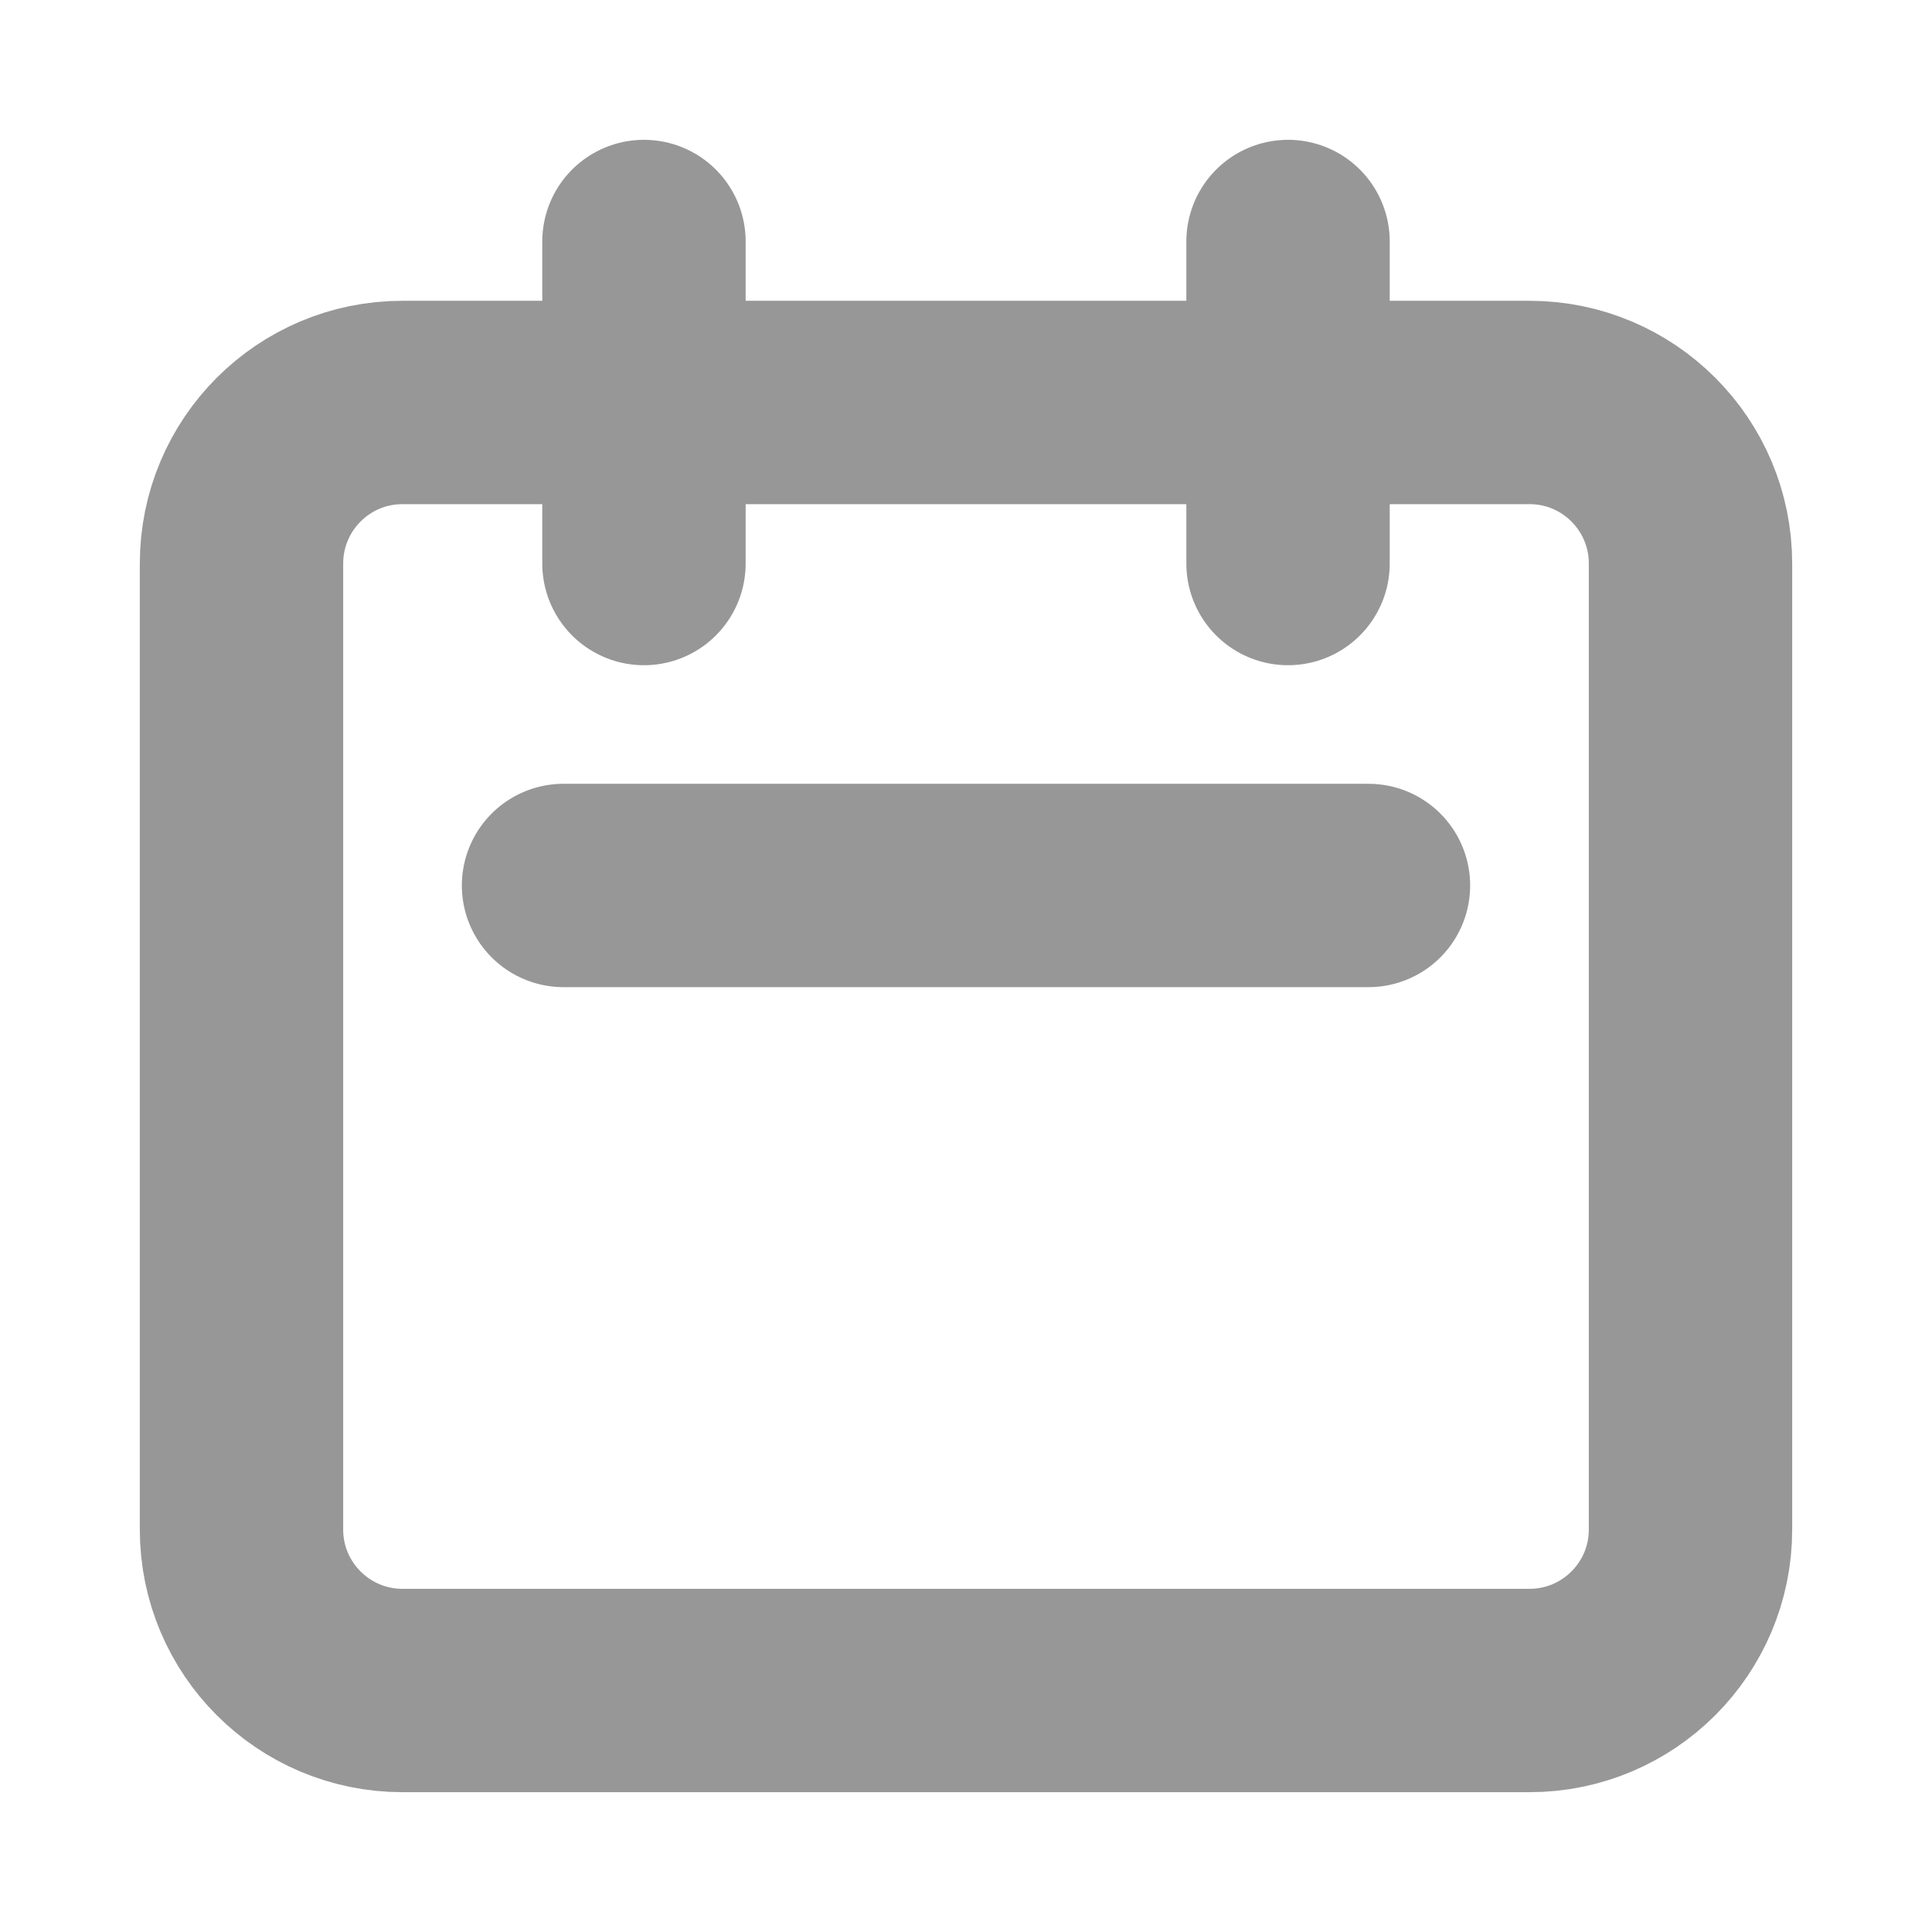 <svg width="19" height="19" viewBox="0 0 19 19" fill="none" xmlns="http://www.w3.org/2000/svg">
<g id="calendar">
<path id="Icon" d="M6.333 5.542V2.375M12.667 5.542V2.375M5.542 8.708H13.458M3.958 16.625H15.042C15.916 16.625 16.625 15.916 16.625 15.042V5.542C16.625 4.667 15.916 3.958 15.042 3.958H3.958C3.084 3.958 2.375 4.667 2.375 5.542V15.042C2.375 15.916 3.084 16.625 3.958 16.625Z" stroke="#979797" stroke-width="2" stroke-linecap="round" stroke-linejoin="round"/>
</g>
</svg>
